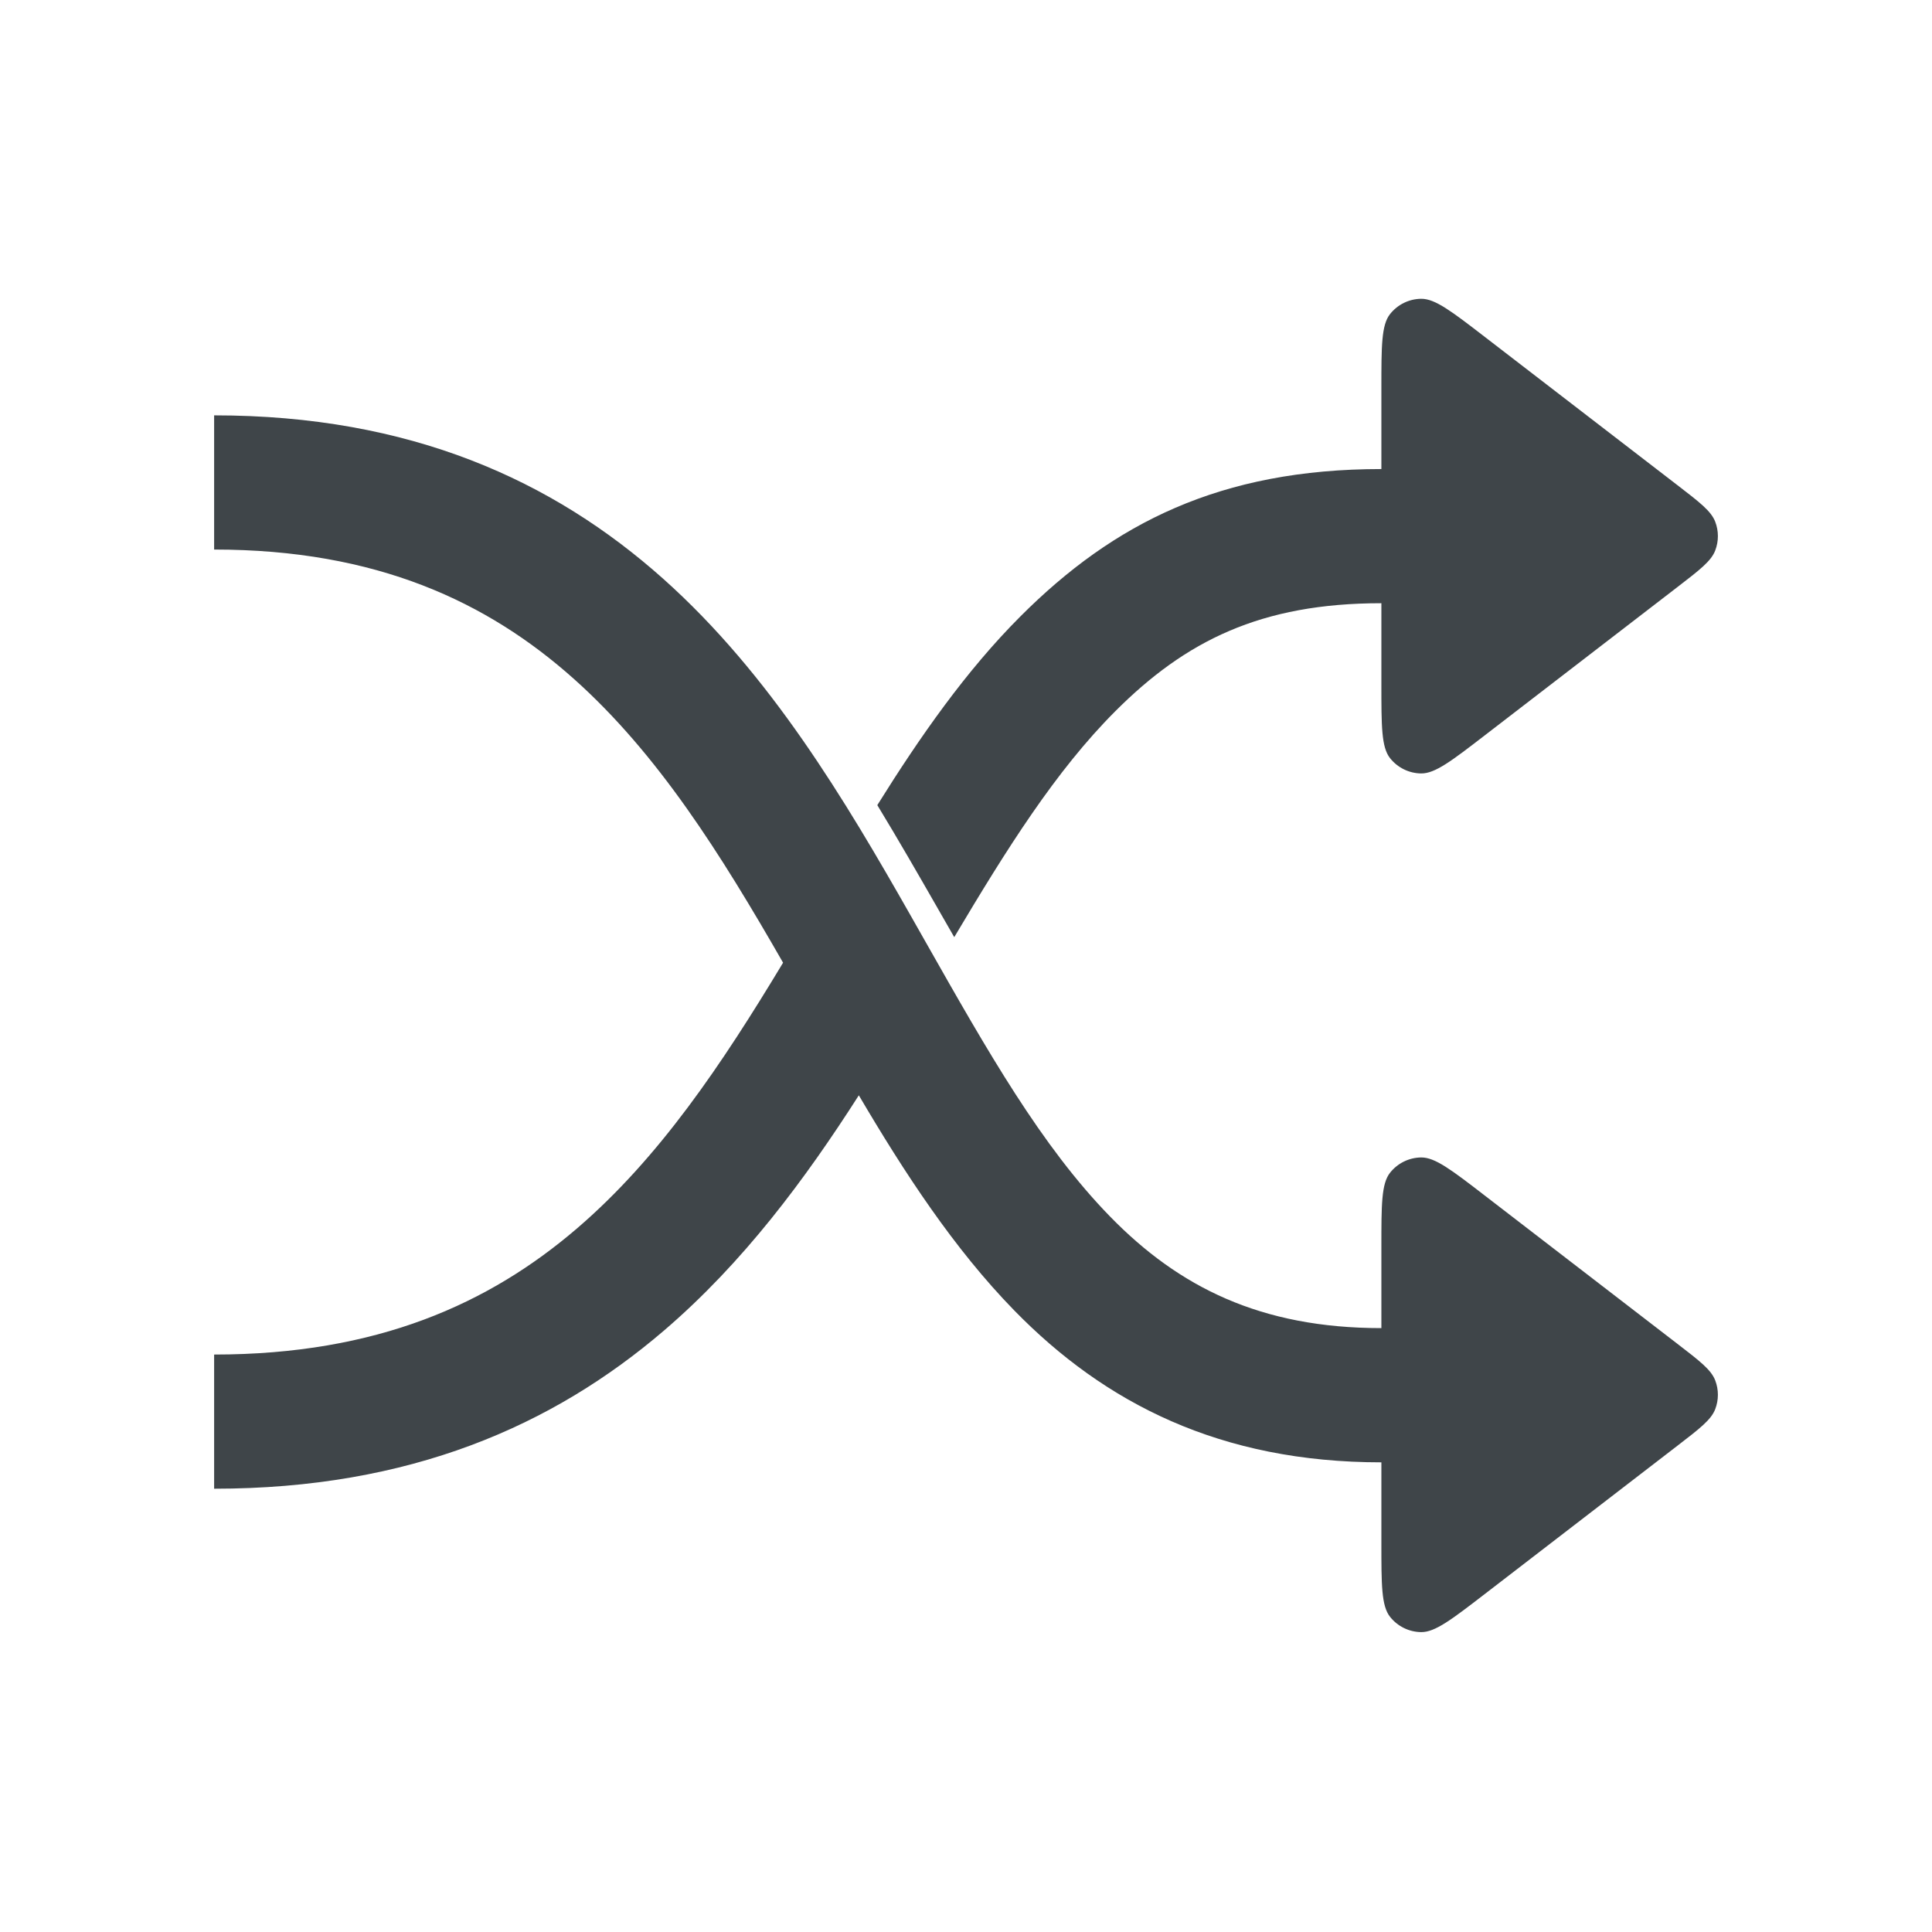 <svg width="72" height="72" viewBox="0 0 72 72" fill="none" xmlns="http://www.w3.org/2000/svg">
<path fill-rule="evenodd" clip-rule="evenodd" d="M62.509 53.881C63.35 53.234 63.77 52.91 63.921 52.516C64.054 52.171 64.054 51.788 63.921 51.443C63.77 51.048 63.35 50.725 62.509 50.078L55.343 44.562C54.102 43.606 53.482 43.129 52.962 43.135C52.509 43.14 52.083 43.35 51.802 43.706C51.48 44.114 51.48 44.897 51.48 46.463V49.495C46.98 49.495 43.937 47.967 41.375 45.343C38.809 42.714 36.802 39.173 34.528 35.162C34.333 34.817 34.136 34.469 33.936 34.118C31.496 29.827 28.718 25.14 24.713 21.567C20.606 17.903 15.298 15.479 7.98 15.479V20.48C14.04 20.48 18.171 22.431 21.384 25.298C24.518 28.094 26.855 31.819 29.183 35.877C26.895 39.674 24.566 43.155 21.493 45.788C18.239 48.576 14.063 50.48 7.98 50.48V55.48C15.275 55.48 20.6 53.137 24.746 49.585C27.704 47.051 30.011 43.939 32.006 40.819C33.701 43.7 35.555 46.538 37.797 48.835C41.179 52.3 45.48 54.497 51.48 54.497V57.495C51.48 59.062 51.48 59.845 51.802 60.253C52.083 60.609 52.509 60.819 52.962 60.824C53.482 60.83 54.102 60.353 55.343 59.397L62.509 53.881ZM62.509 18.078L62.509 18.078L55.343 12.562L55.343 12.562C54.102 11.606 53.482 11.129 52.962 11.135C52.509 11.14 52.083 11.35 51.802 11.706C51.48 12.114 51.48 12.897 51.48 14.463V17.48C45.48 17.48 41.499 19.497 38.029 22.97C36 24.999 34.278 27.467 32.695 30.005C33.489 31.31 34.234 32.61 34.956 33.868L35.023 33.986C35.205 34.302 35.384 34.615 35.562 34.925C37.522 31.63 39.341 28.73 41.565 26.504C44.18 23.887 46.98 22.48 51.48 22.48V25.495C51.48 27.062 51.48 27.845 51.802 28.253C52.083 28.609 52.509 28.819 52.962 28.824C53.482 28.83 54.102 28.353 55.343 27.397L55.343 27.397L62.509 21.881C63.35 21.234 63.77 20.91 63.921 20.516C64.054 20.171 64.054 19.788 63.921 19.443C63.77 19.049 63.35 18.725 62.509 18.078L62.509 18.078Z" fill="#3F4549"/>
</svg>
